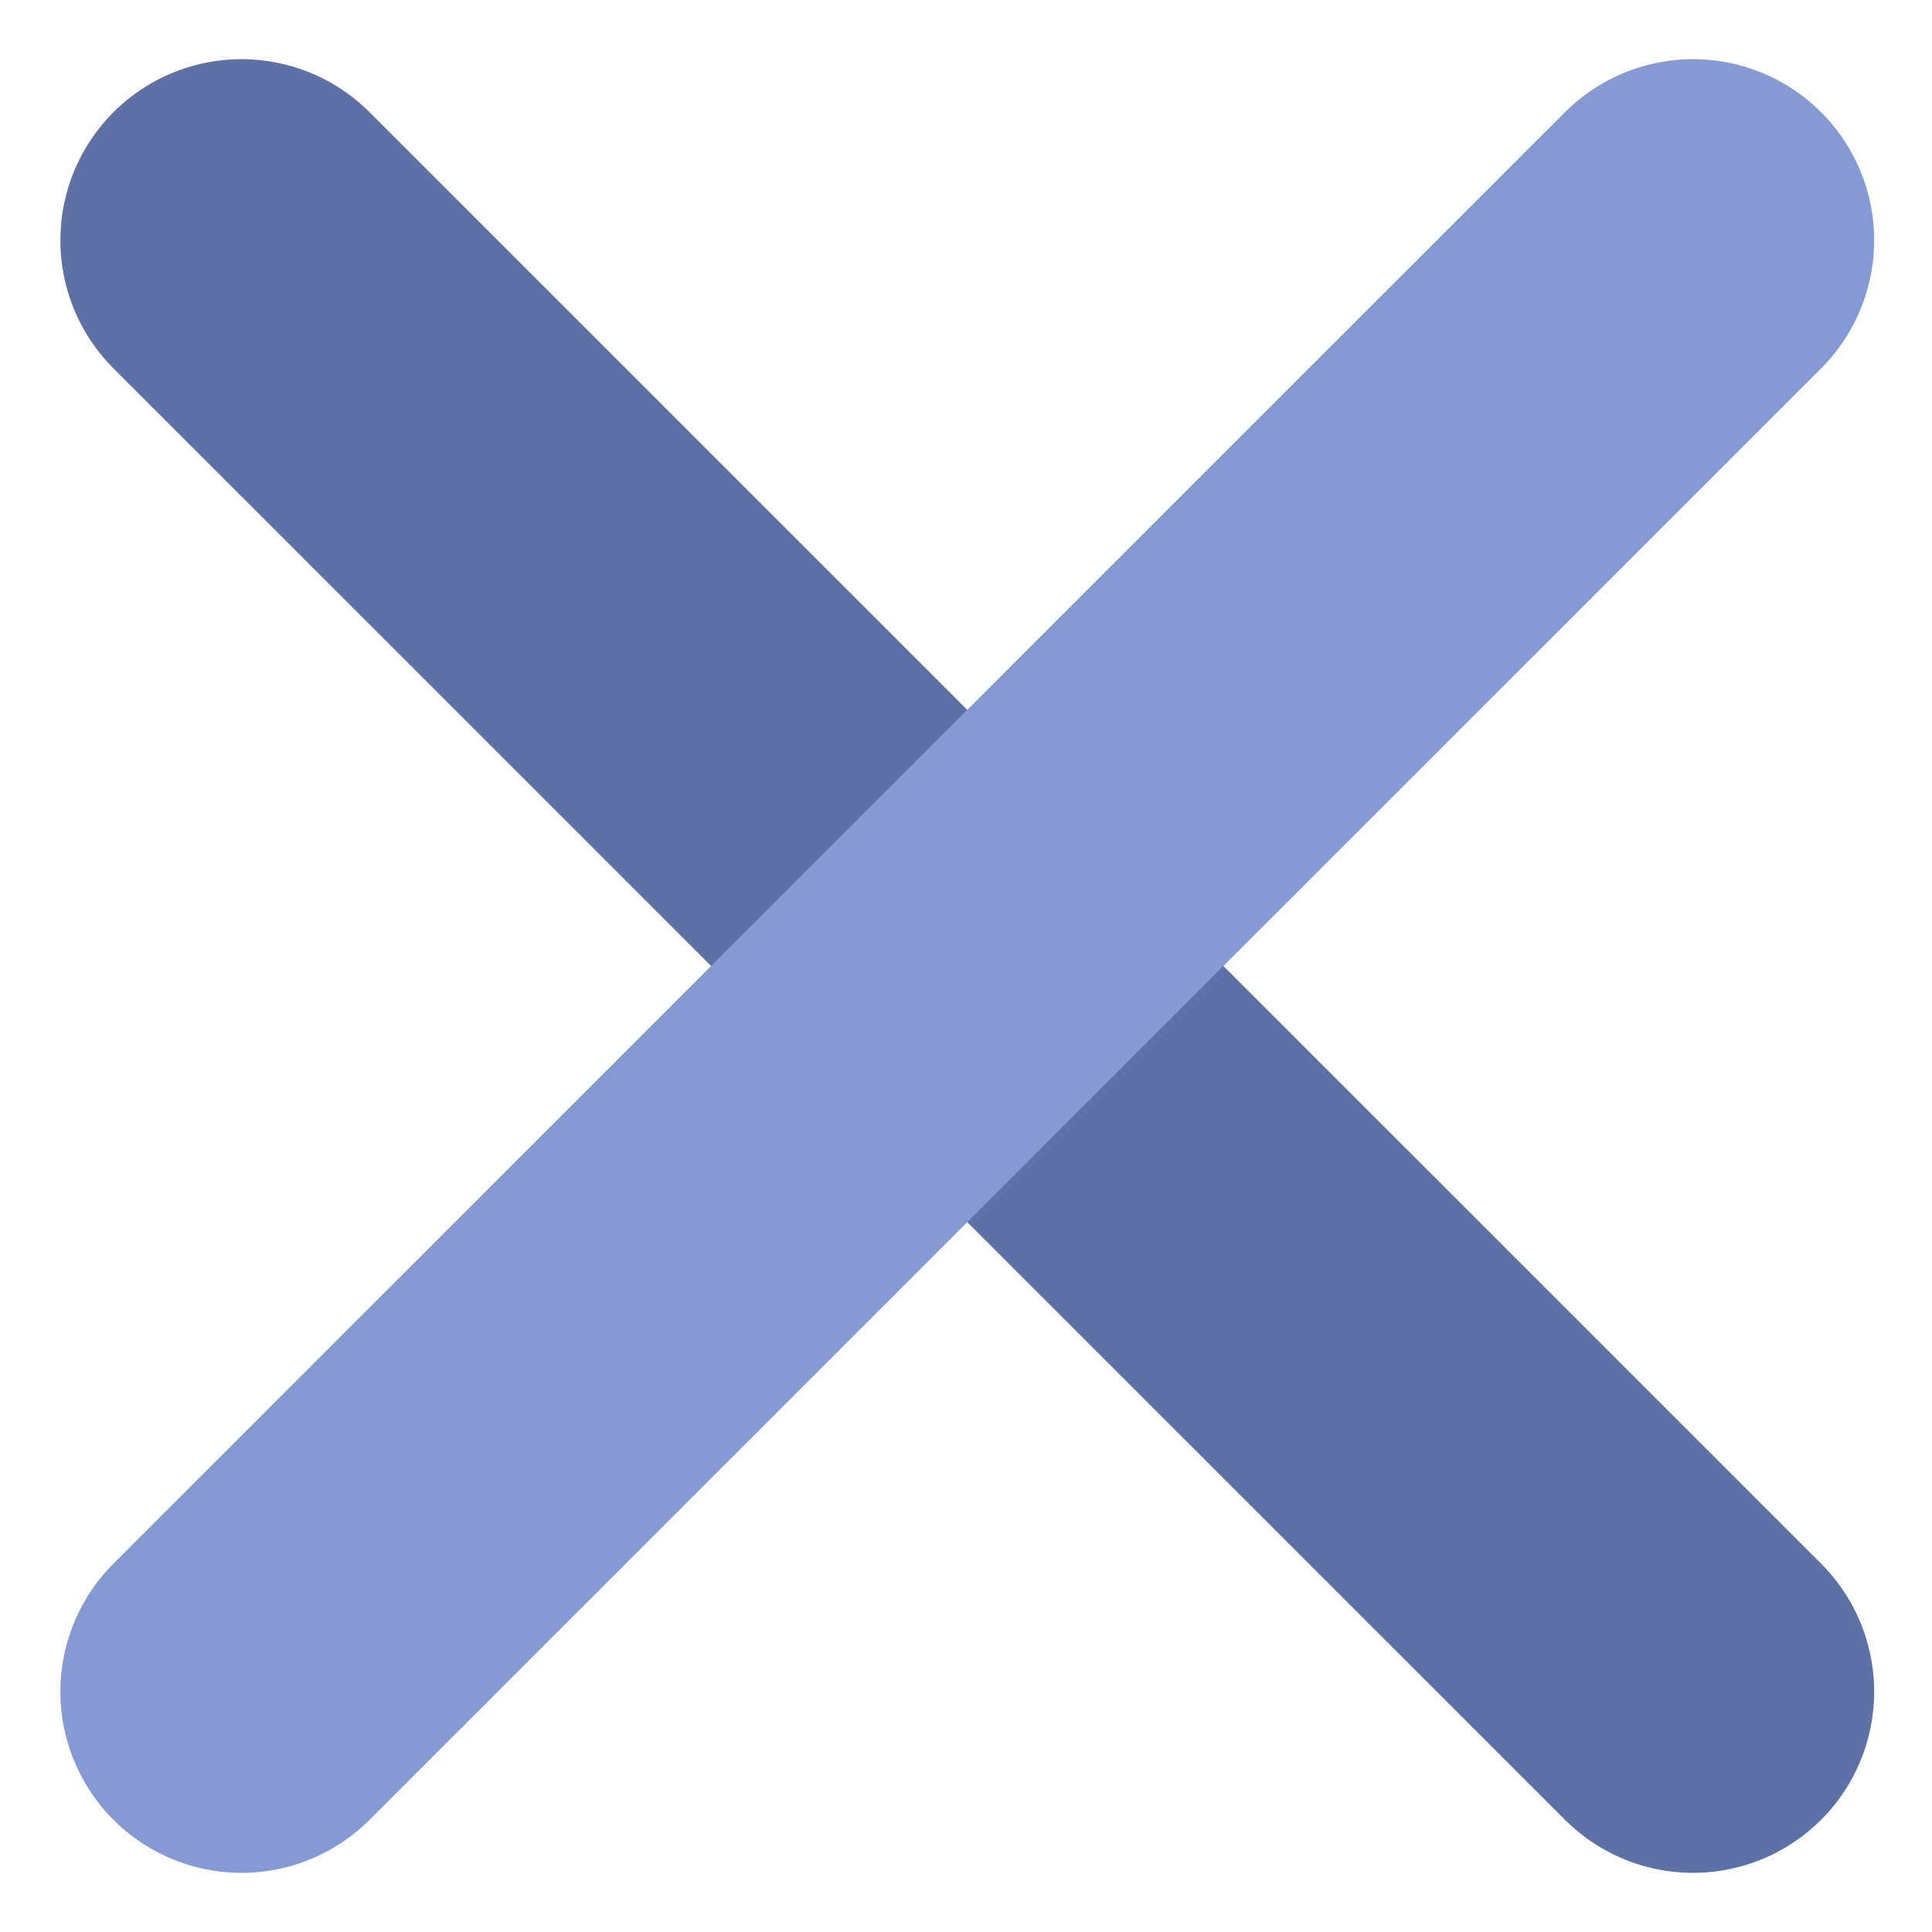 <svg width="16" height="16" viewBox="0 0 16 16" fill="none" xmlns="http://www.w3.org/2000/svg">
<path d="M2 1.99L14.021 14.01" stroke="#5E71A6" stroke-width="3" stroke-linecap="round"/>
<path d="M2 14.01L14.021 1.99" stroke="#859AD5" stroke-width="3" stroke-linecap="round"/>
</svg>
